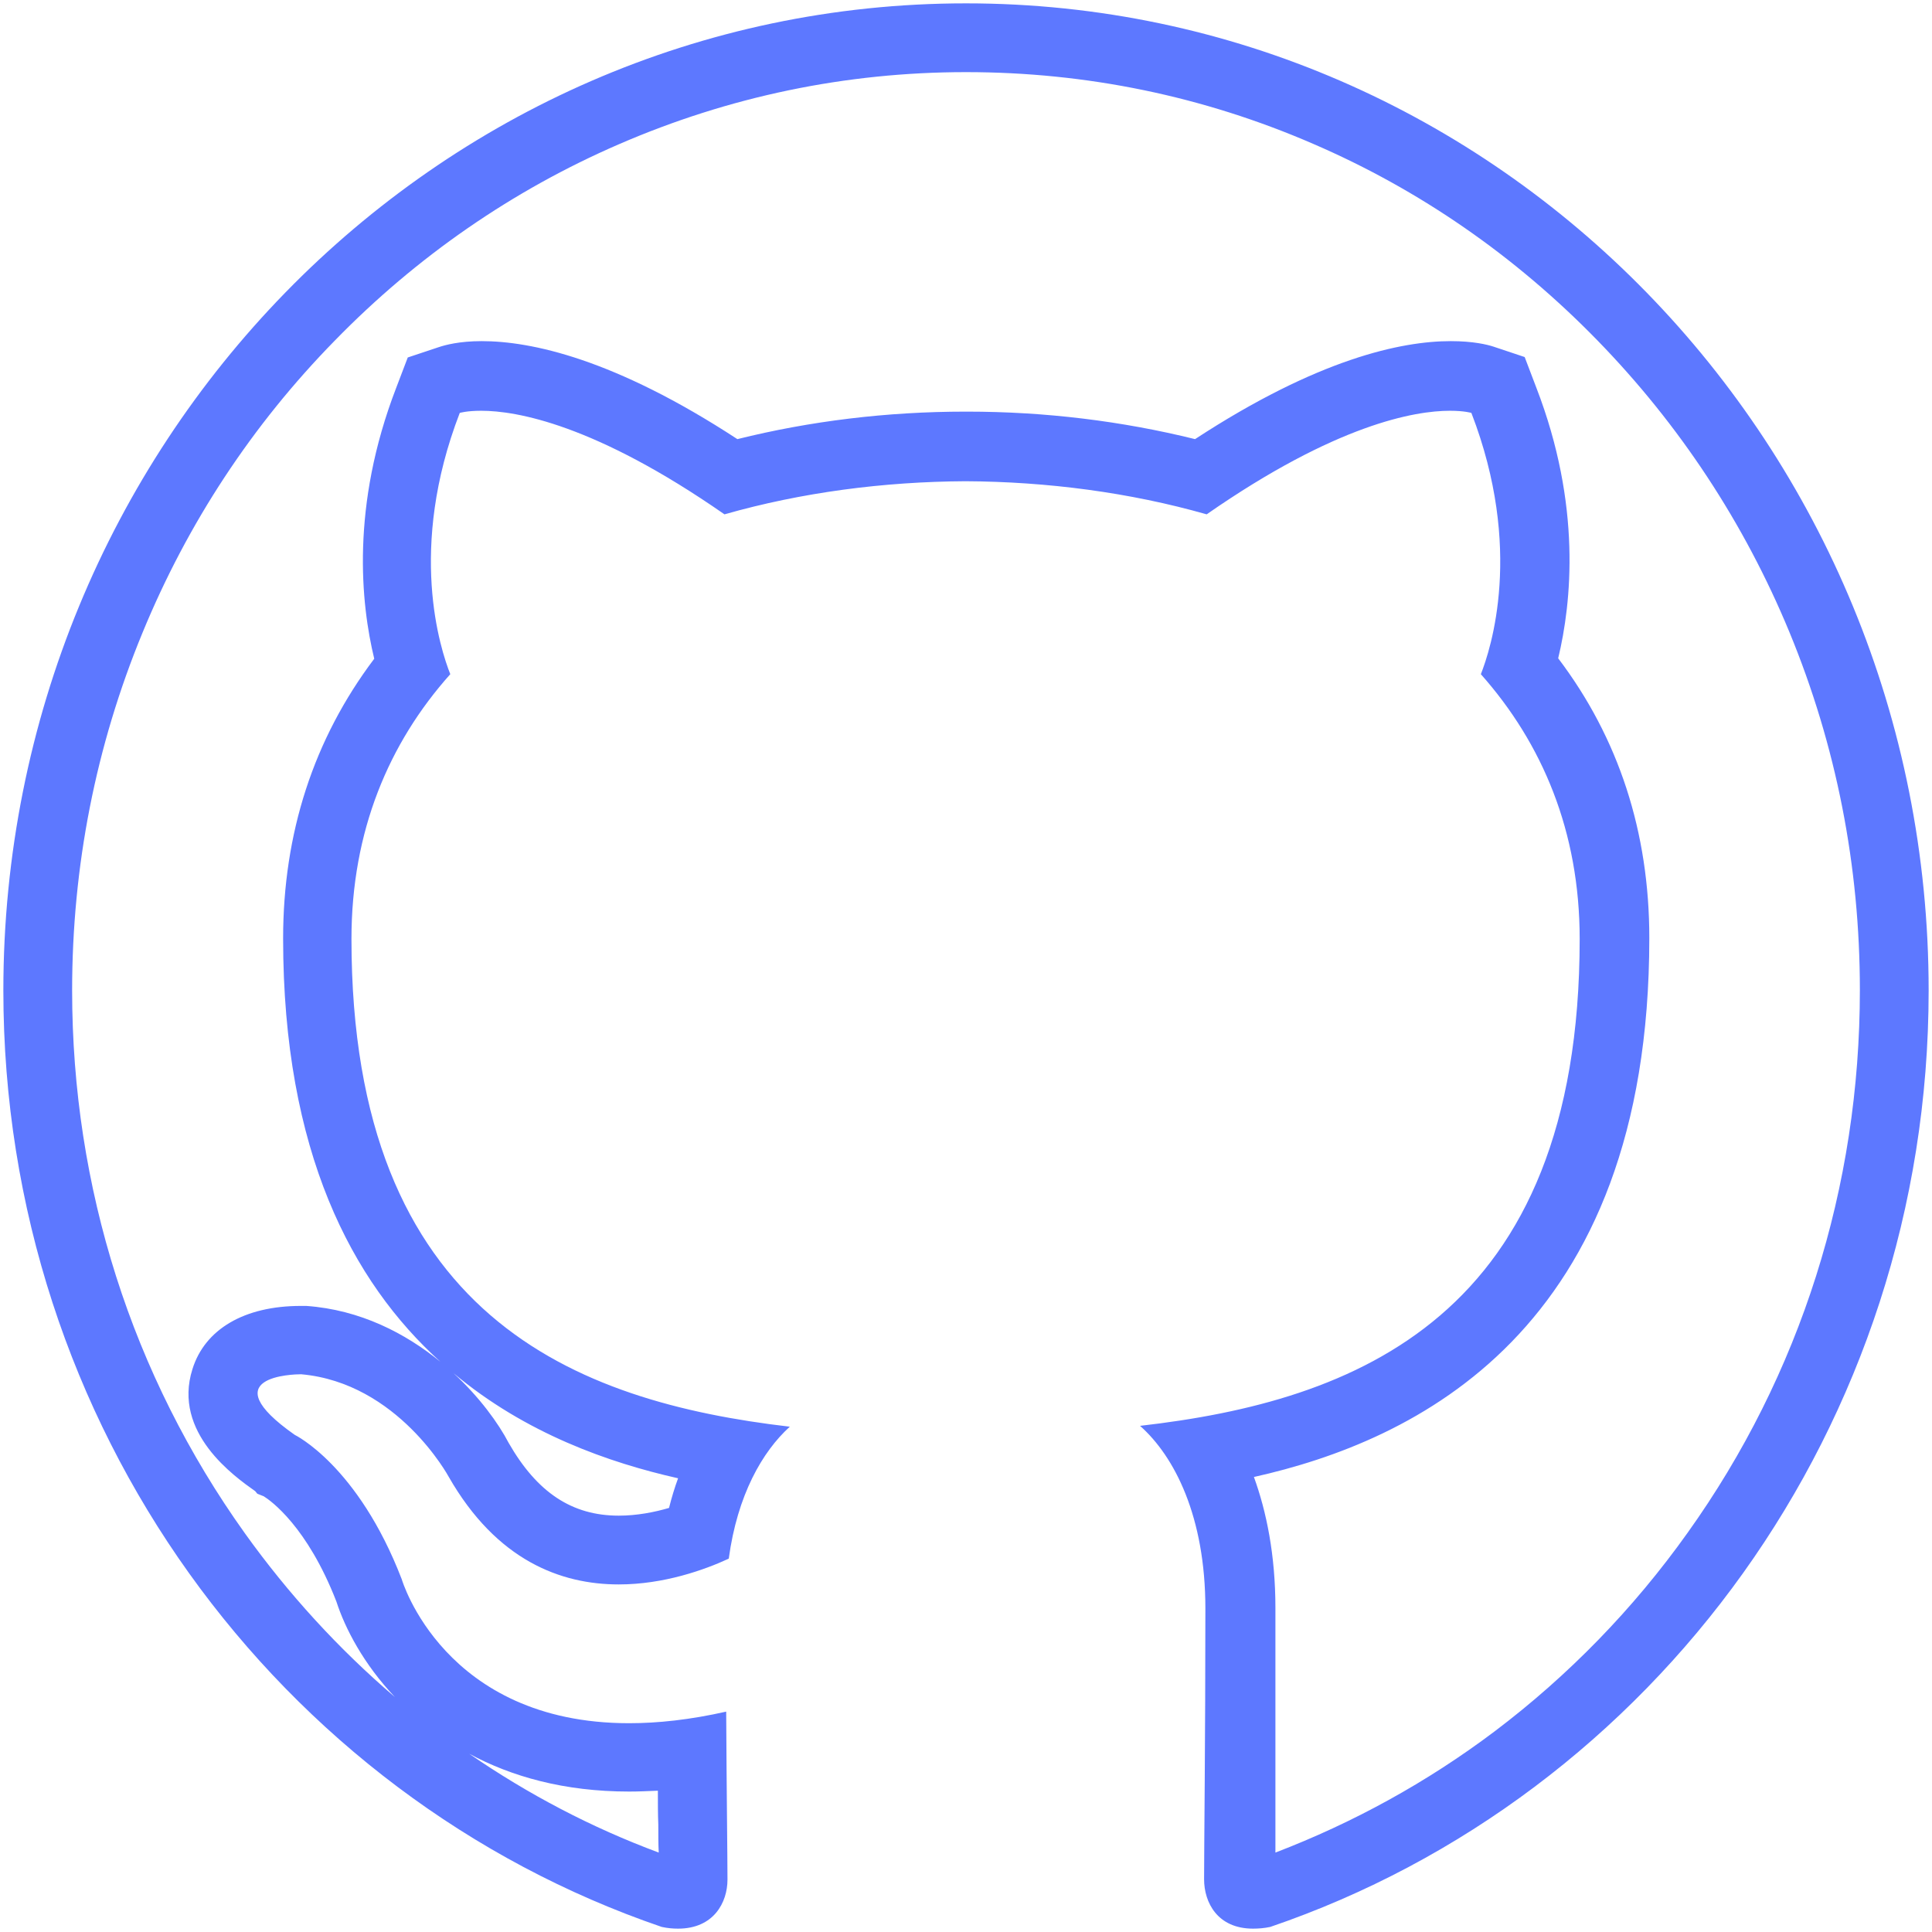 <svg width="72" height="72" viewBox="0 0 72 72" fill="none" xmlns="http://www.w3.org/2000/svg">
<path d="M36 0.125C16.189 0.125 0.125 16.605 0.125 36.913C0.125 53.169 10.407 66.942 24.661 71.811C24.885 71.859 25.077 71.875 25.27 71.875C26.599 71.875 27.111 70.898 27.111 70.049C27.111 69.168 27.079 66.862 27.063 63.787C25.718 64.091 24.517 64.219 23.444 64.219C16.541 64.219 14.972 58.854 14.972 58.854C13.338 54.61 10.984 53.473 10.984 53.473C7.861 51.279 10.968 51.215 11.208 51.215H11.224C14.827 51.535 16.717 55.027 16.717 55.027C18.511 58.166 20.913 59.047 23.059 59.047C24.741 59.047 26.262 58.502 27.159 58.086C27.48 55.715 28.409 54.098 29.434 53.169C21.474 52.24 13.098 49.085 13.098 34.991C13.098 30.971 14.491 27.688 16.781 25.125C16.413 24.197 15.18 20.449 17.134 15.388C17.134 15.388 17.39 15.308 17.934 15.308C19.232 15.308 22.163 15.804 26.999 19.168C29.866 18.351 32.925 17.95 35.984 17.934C39.027 17.95 42.102 18.351 44.969 19.168C49.806 15.804 52.736 15.308 54.034 15.308C54.578 15.308 54.834 15.388 54.834 15.388C56.788 20.449 55.555 24.197 55.187 25.125C57.477 27.704 58.87 30.987 58.87 34.991C58.87 49.117 50.478 52.224 42.486 53.137C43.768 54.274 44.921 56.516 44.921 59.943C44.921 64.86 44.873 68.832 44.873 70.033C44.873 70.898 45.369 71.875 46.698 71.875C46.891 71.875 47.115 71.859 47.339 71.811C61.609 66.942 71.875 53.153 71.875 36.913C71.875 16.605 55.811 0.125 36 0.125ZM23.444 66.766C23.796 66.766 24.148 66.75 24.517 66.734C24.517 67.182 24.517 67.615 24.533 67.999C24.533 68.384 24.533 68.736 24.549 69.04C22.05 68.111 19.696 66.878 17.486 65.357C19.055 66.206 21.025 66.766 23.444 66.766V66.766ZM25.27 55.091C25.141 55.443 25.029 55.811 24.933 56.196C24.389 56.356 23.732 56.484 23.059 56.484C21.314 56.484 20.016 55.619 18.959 53.777C18.575 53.041 17.87 52.064 16.893 51.167C19.584 53.425 22.707 54.514 25.27 55.091ZM55.699 64.524C53.169 66.43 50.414 67.935 47.531 69.04V67.999V59.927C47.531 57.941 47.195 56.324 46.73 55.043C52.688 53.713 61.465 49.645 61.465 34.959C61.465 31.019 60.328 27.512 58.069 24.533C58.566 22.467 58.95 18.831 57.253 14.443L56.82 13.306L55.667 12.921C55.427 12.841 54.898 12.713 54.066 12.713C52.224 12.713 49.117 13.37 44.536 16.365C41.814 15.692 38.963 15.34 36.032 15.34H35.984C33.053 15.34 30.186 15.692 27.48 16.365C22.899 13.37 19.792 12.713 17.95 12.713C17.118 12.713 16.589 12.857 16.349 12.938L15.196 13.322L14.763 14.459C13.066 18.863 13.45 22.499 13.947 24.549C11.688 27.544 10.551 31.051 10.551 34.975C10.551 42.919 13.114 47.772 16.413 50.75C15.116 49.693 13.434 48.812 11.416 48.668H11.208C9.11 48.668 7.636 49.533 7.172 51.023C6.419 53.393 8.741 55.027 9.51 55.571L9.59 55.667L9.83 55.763C10.087 55.923 11.448 56.884 12.537 59.687C12.857 60.68 13.546 62.009 14.715 63.243C12.617 61.449 10.743 59.399 9.126 57.141C4.914 51.247 2.688 44.248 2.688 36.913C2.688 32.284 3.568 27.8 5.314 23.572C6.996 19.488 9.398 15.836 12.473 12.697C15.532 9.558 19.104 7.092 23.059 5.378C27.159 3.6 31.516 2.688 36 2.688C40.484 2.688 44.841 3.584 48.941 5.362C52.913 7.076 56.468 9.542 59.527 12.681C62.586 15.82 65.004 19.488 66.686 23.556C68.432 27.784 69.312 32.268 69.312 36.897C69.312 44.232 67.102 51.231 62.89 57.125C60.872 59.959 58.454 62.442 55.699 64.524V64.524Z" fill="#5D78FF"/>
</svg>

